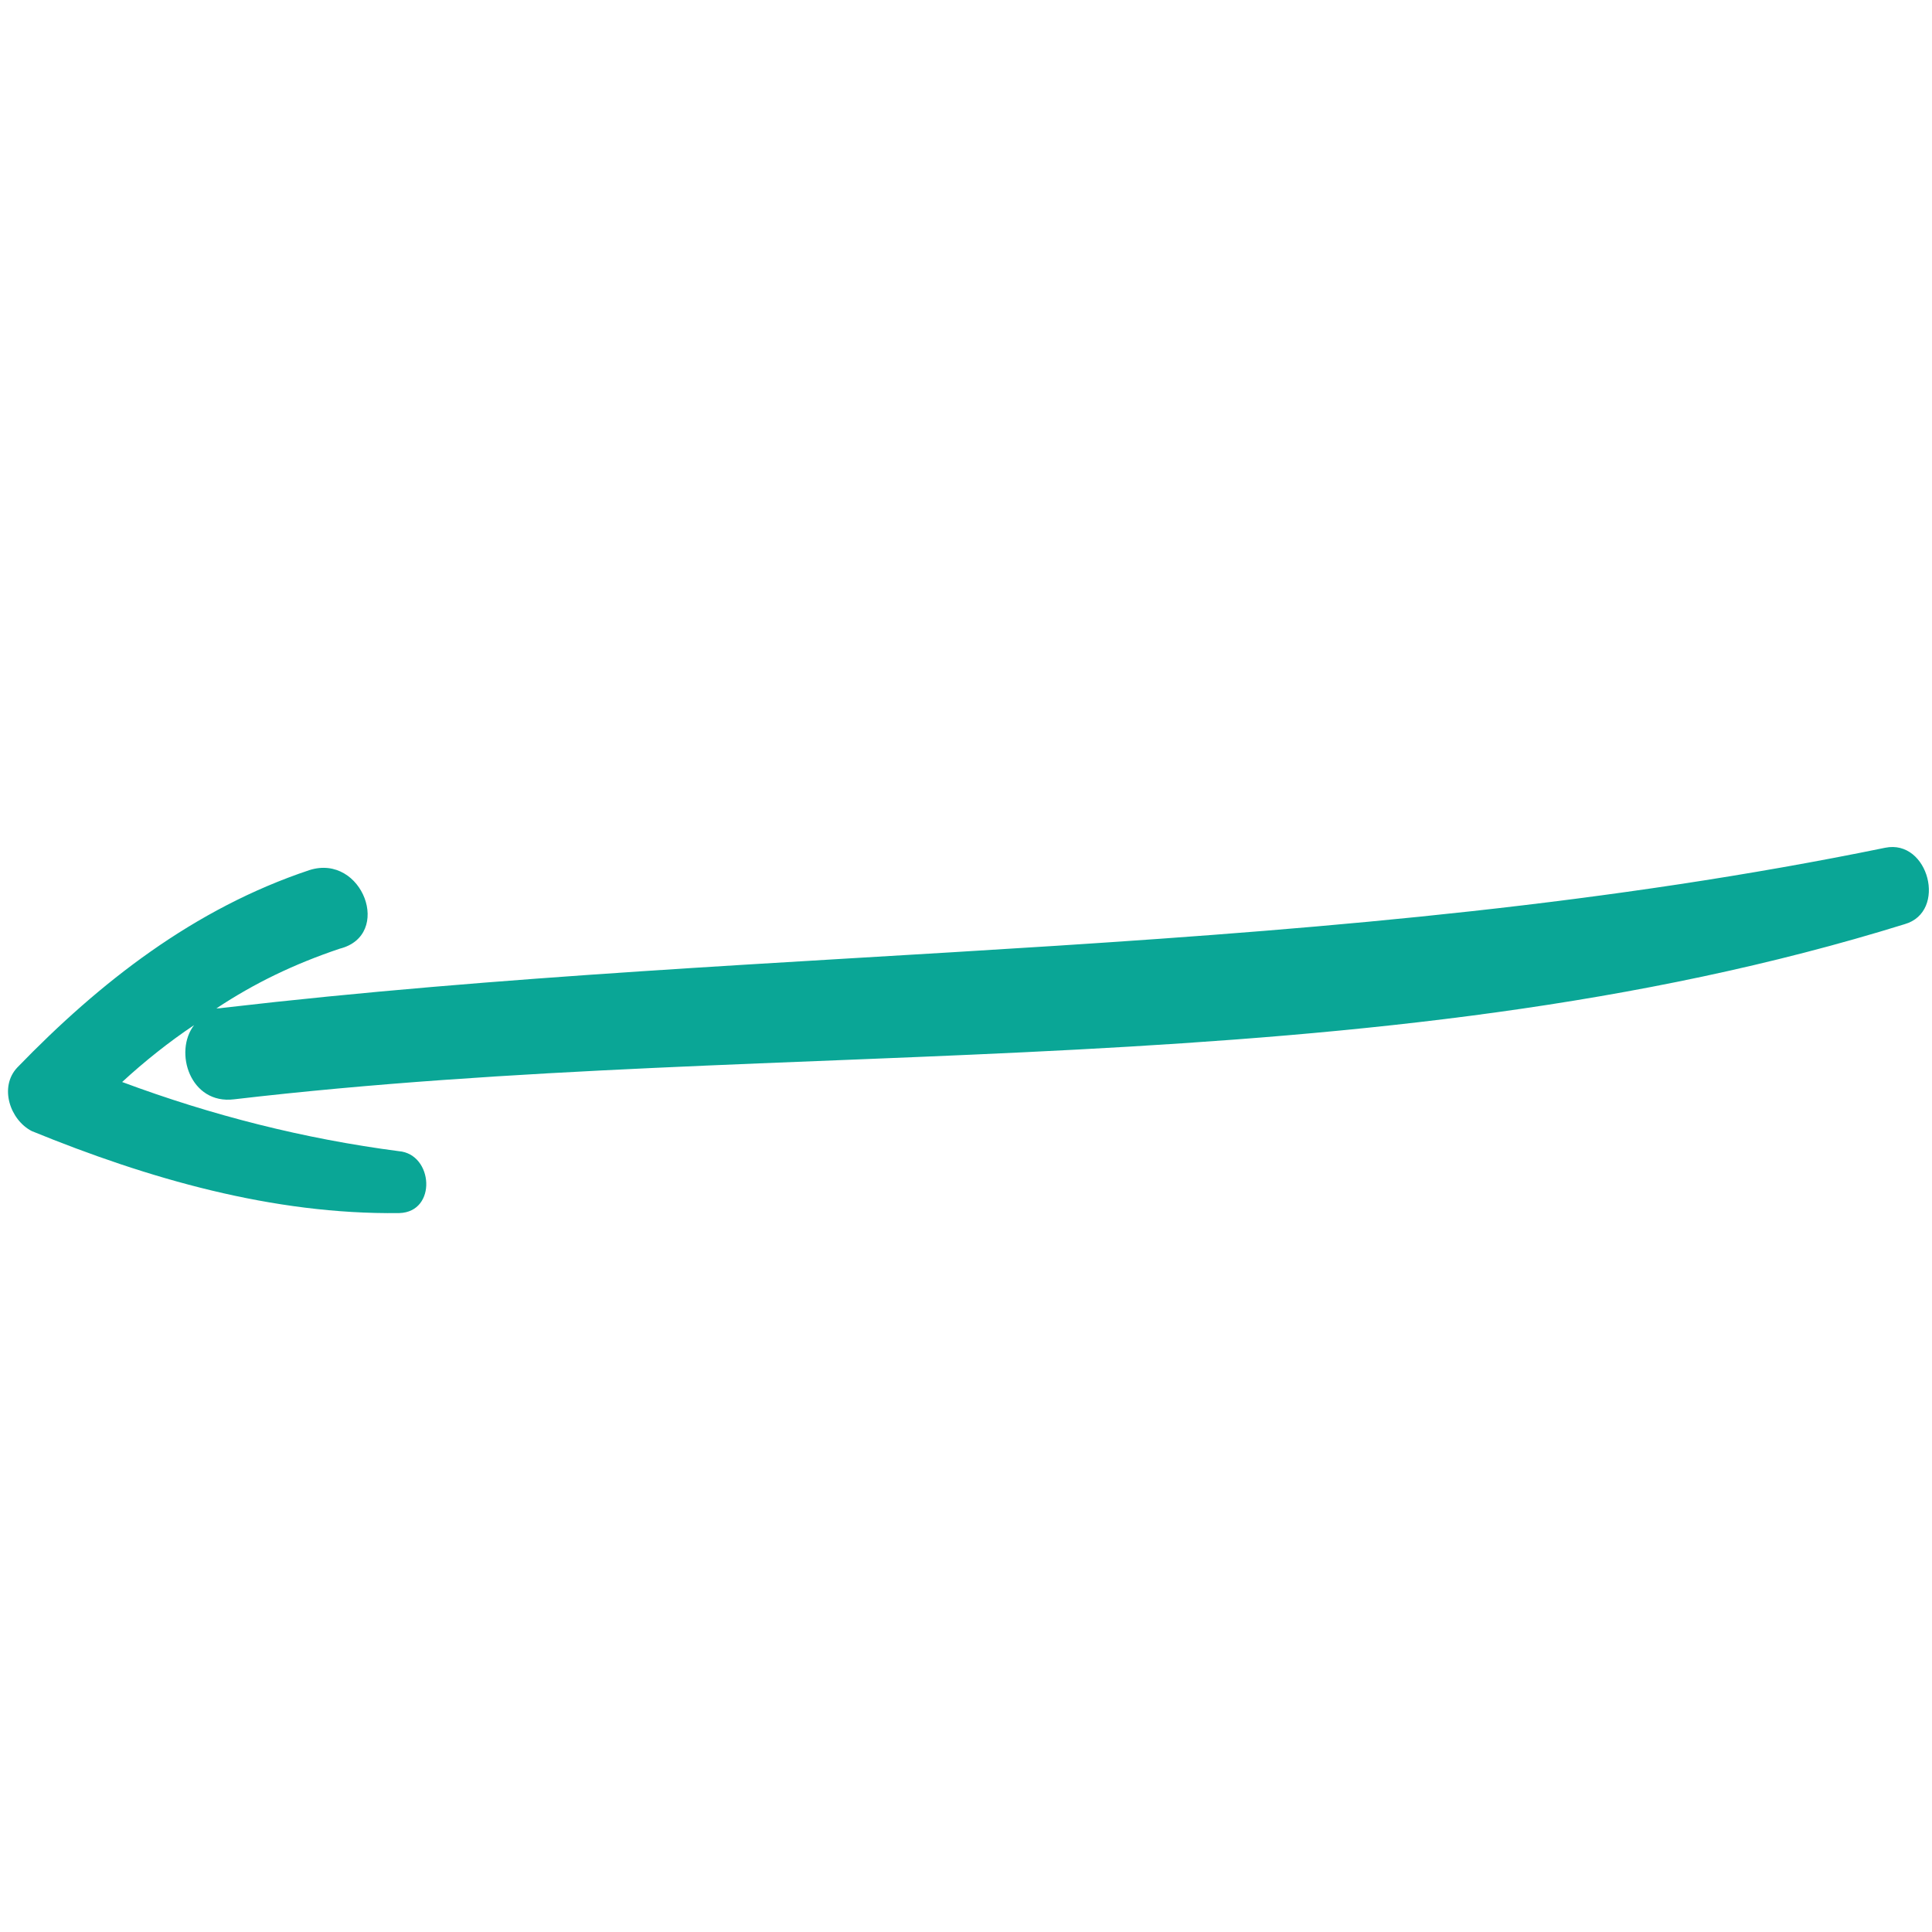 <?xml version="1.0" encoding="utf-8"?>
<!-- Generator: Adobe Illustrator 25.1.0, SVG Export Plug-In . SVG Version: 6.00 Build 0)  -->
<svg version="1.1" id="Capa_1" xmlns="http://www.w3.org/2000/svg" xmlns:xlink="http://www.w3.org/1999/xlink" x="0px" y="0px"
	 viewBox="0 0 346.4 346.4" style="enable-background:new 0 0 346.4 346.4;" xml:space="preserve">
<style type="text/css">
	.st0{fill:#0AA696;}
</style>
<g>
	<path class="st0" d="M55.5,156c-20.7,6.9-37.6,20.1-52.4,35.4c-3.3,3.5-1.3,9.4,2.6,11.4c20.8,8.5,43.2,15,65.9,14.7
		c6.8-0.2,6.1-10.6-0.1-11.1c-16.9-2.2-33.5-6.4-49.6-12.4c3.9-3.6,8.4-7.2,12.9-10.2c-3.7,4.8-0.7,14.3,7.2,13.3
		c99.1-11.6,203.9-1.7,299.5-31.4c7.7-2.2,4.3-15.3-3.5-13.7c-98.6,20.2-198.3,17.1-298,28.7c-0.6,0.1-1.2,0.1-1.2,0.1
		c6.8-4.5,13.8-7.9,22.1-10.7C70.5,167.7,65,153,55.5,156z"/>
</g>
</svg>
